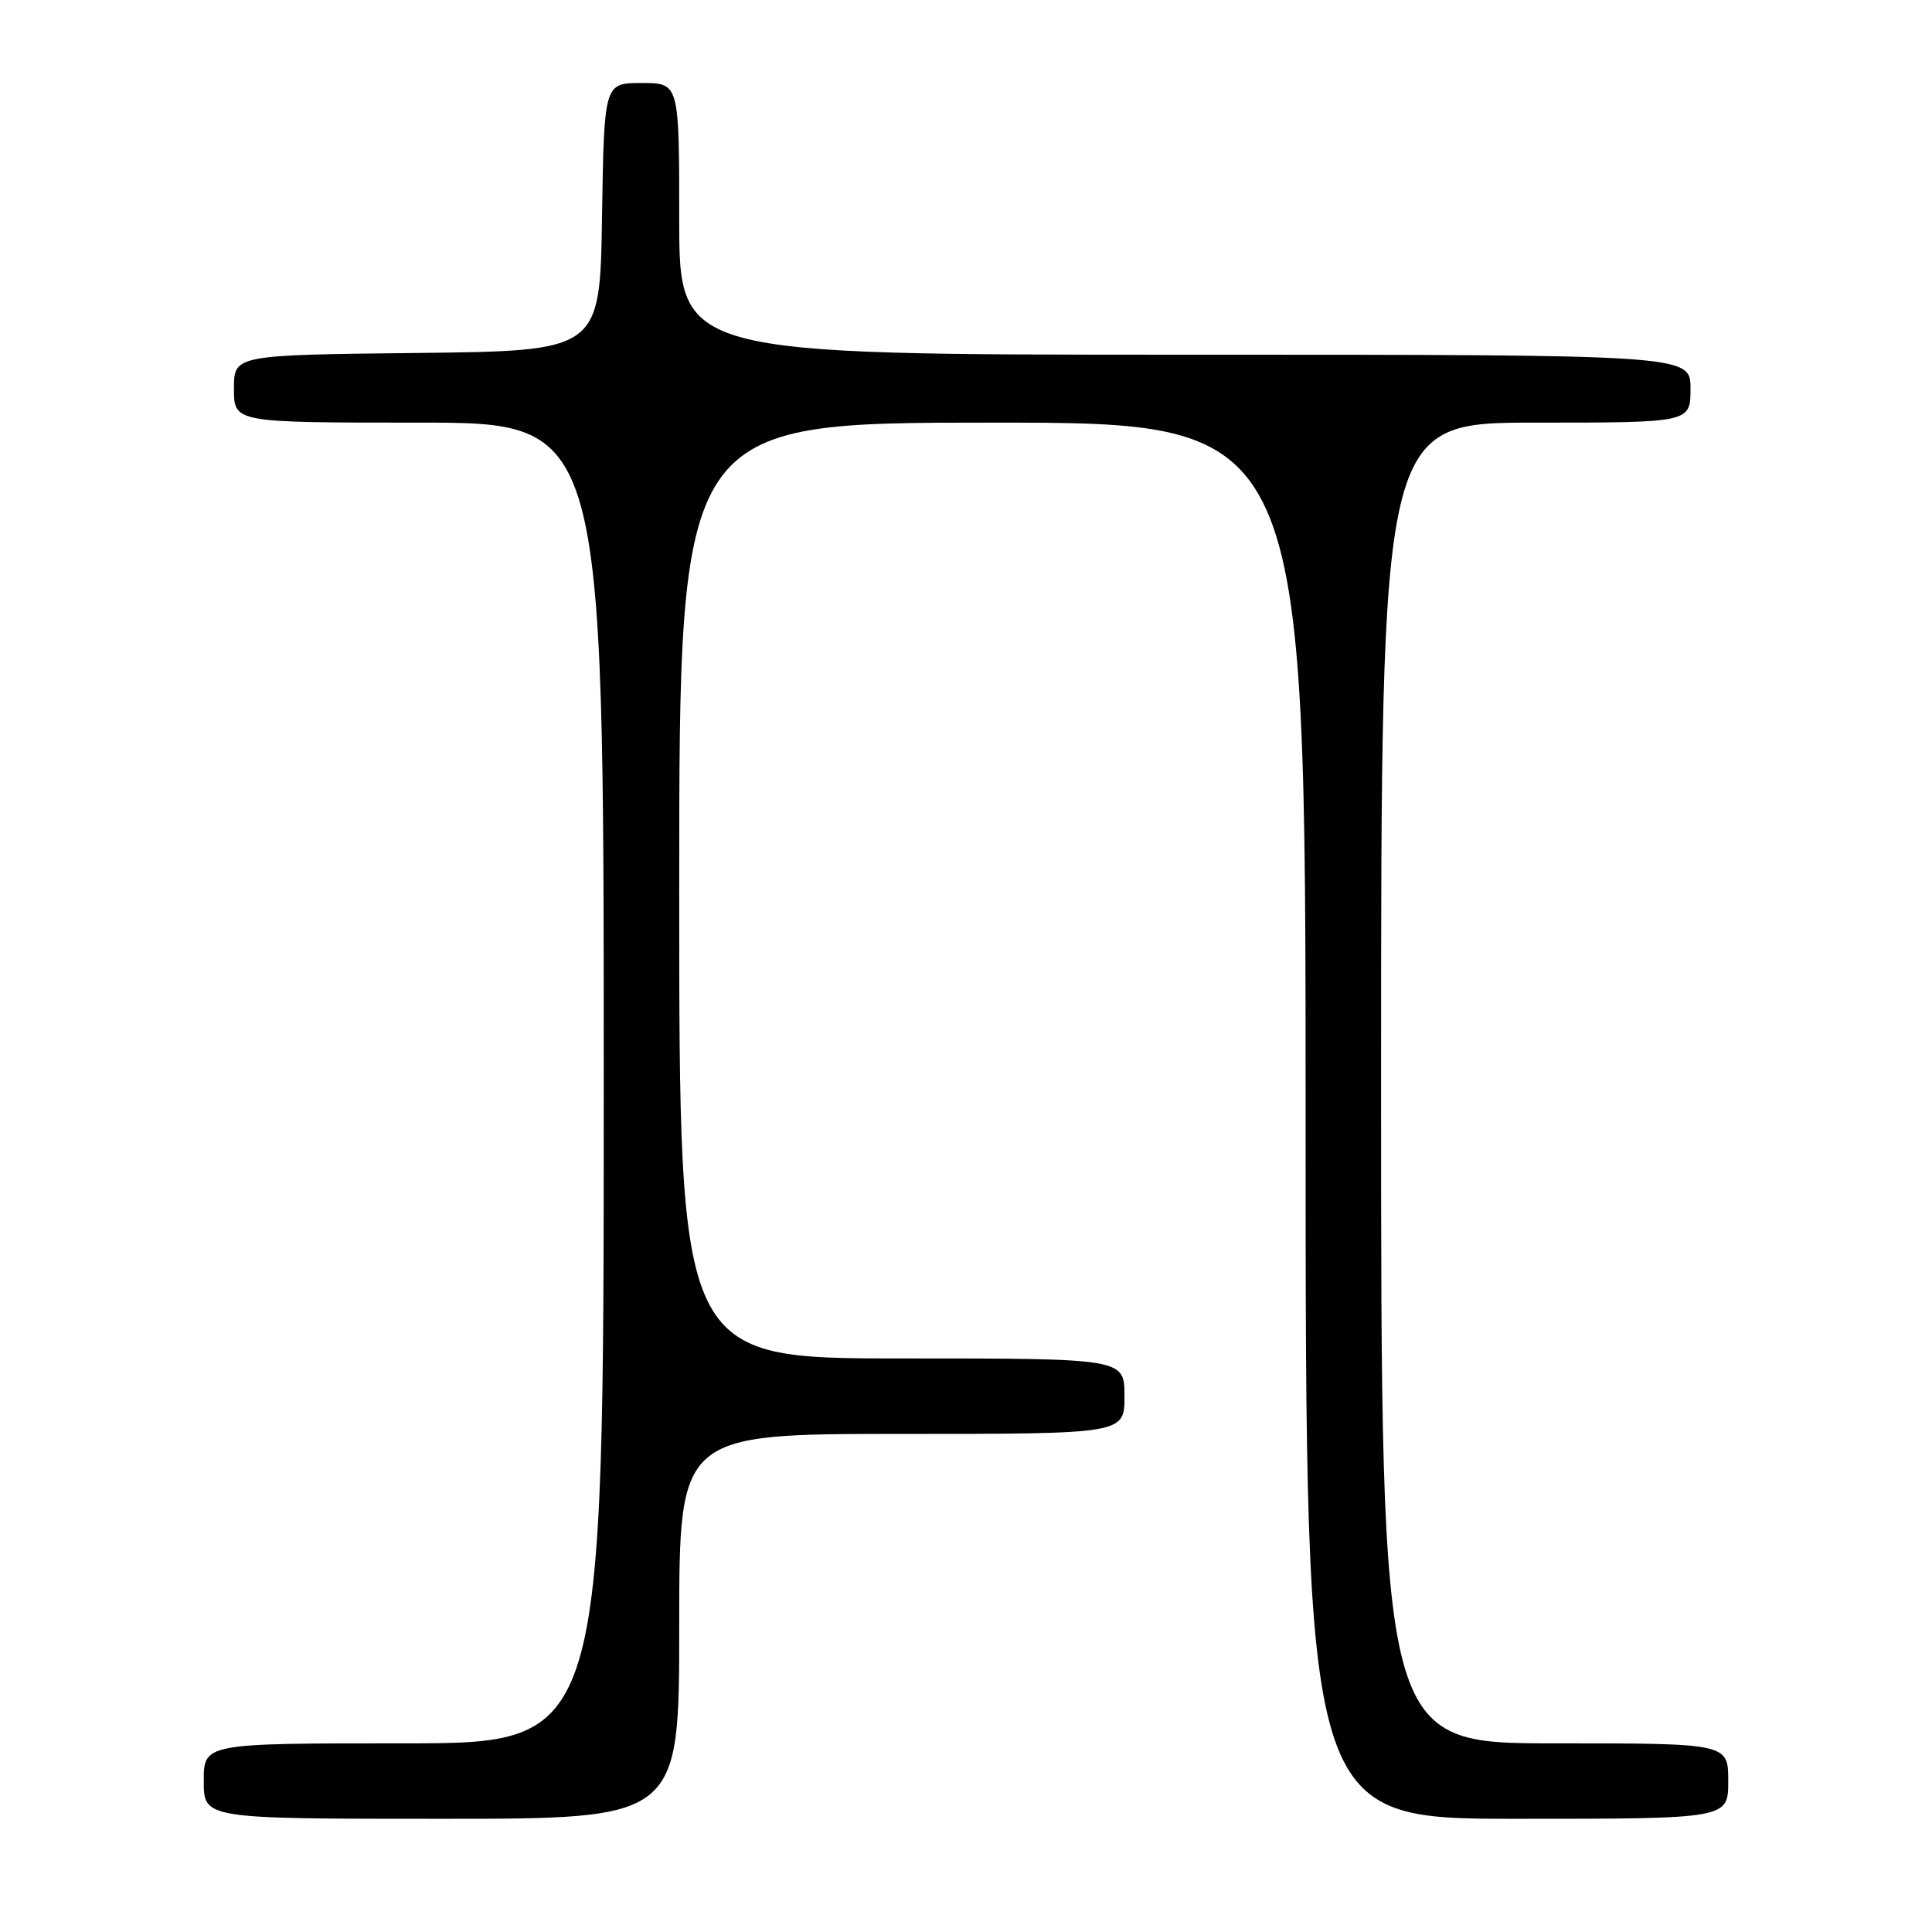 <?xml version="1.0" encoding="UTF-8" standalone="no"?>
<!DOCTYPE svg PUBLIC "-//W3C//DTD SVG 1.1//EN" "http://www.w3.org/Graphics/SVG/1.1/DTD/svg11.dtd" >
<svg xmlns="http://www.w3.org/2000/svg" xmlns:xlink="http://www.w3.org/1999/xlink" version="1.1" viewBox="0 0 256 256">
 <g >
 <path fill="currentColor"
d=" M 90.00 215.50 C 90.00 190.00 90.00 190.00 119.50 190.00 C 149.00 190.00 149.00 190.00 149.00 185.00 C 149.00 180.00 149.00 180.00 119.50 180.00 C 90.00 180.00 90.00 180.00 90.00 118.00 C 90.00 56.00 90.00 56.00 131.50 56.00 C 173.00 56.00 173.00 56.00 173.00 148.50 C 173.00 241.00 173.00 241.00 201.00 241.00 C 229.00 241.00 229.00 241.00 229.00 236.00 C 229.00 231.00 229.00 231.00 206.00 231.00 C 183.00 231.00 183.00 231.00 183.00 143.50 C 183.00 56.00 183.00 56.00 203.50 56.00 C 224.00 56.00 224.00 56.00 224.00 51.50 C 224.00 47.00 224.00 47.00 157.00 47.00 C 90.00 47.00 90.00 47.00 90.00 29.00 C 90.00 11.00 90.00 11.00 85.02 11.00 C 80.05 11.00 80.05 11.00 79.77 28.75 C 79.50 46.50 79.50 46.50 55.25 46.77 C 31.00 47.04 31.00 47.04 31.00 51.52 C 31.00 56.00 31.00 56.00 55.50 56.00 C 80.00 56.00 80.00 56.00 80.00 143.50 C 80.00 231.00 80.00 231.00 53.50 231.00 C 27.00 231.00 27.00 231.00 27.00 236.00 C 27.00 241.00 27.00 241.00 58.50 241.00 C 90.00 241.00 90.00 241.00 90.00 215.50 Z "/>
</g>
</svg>